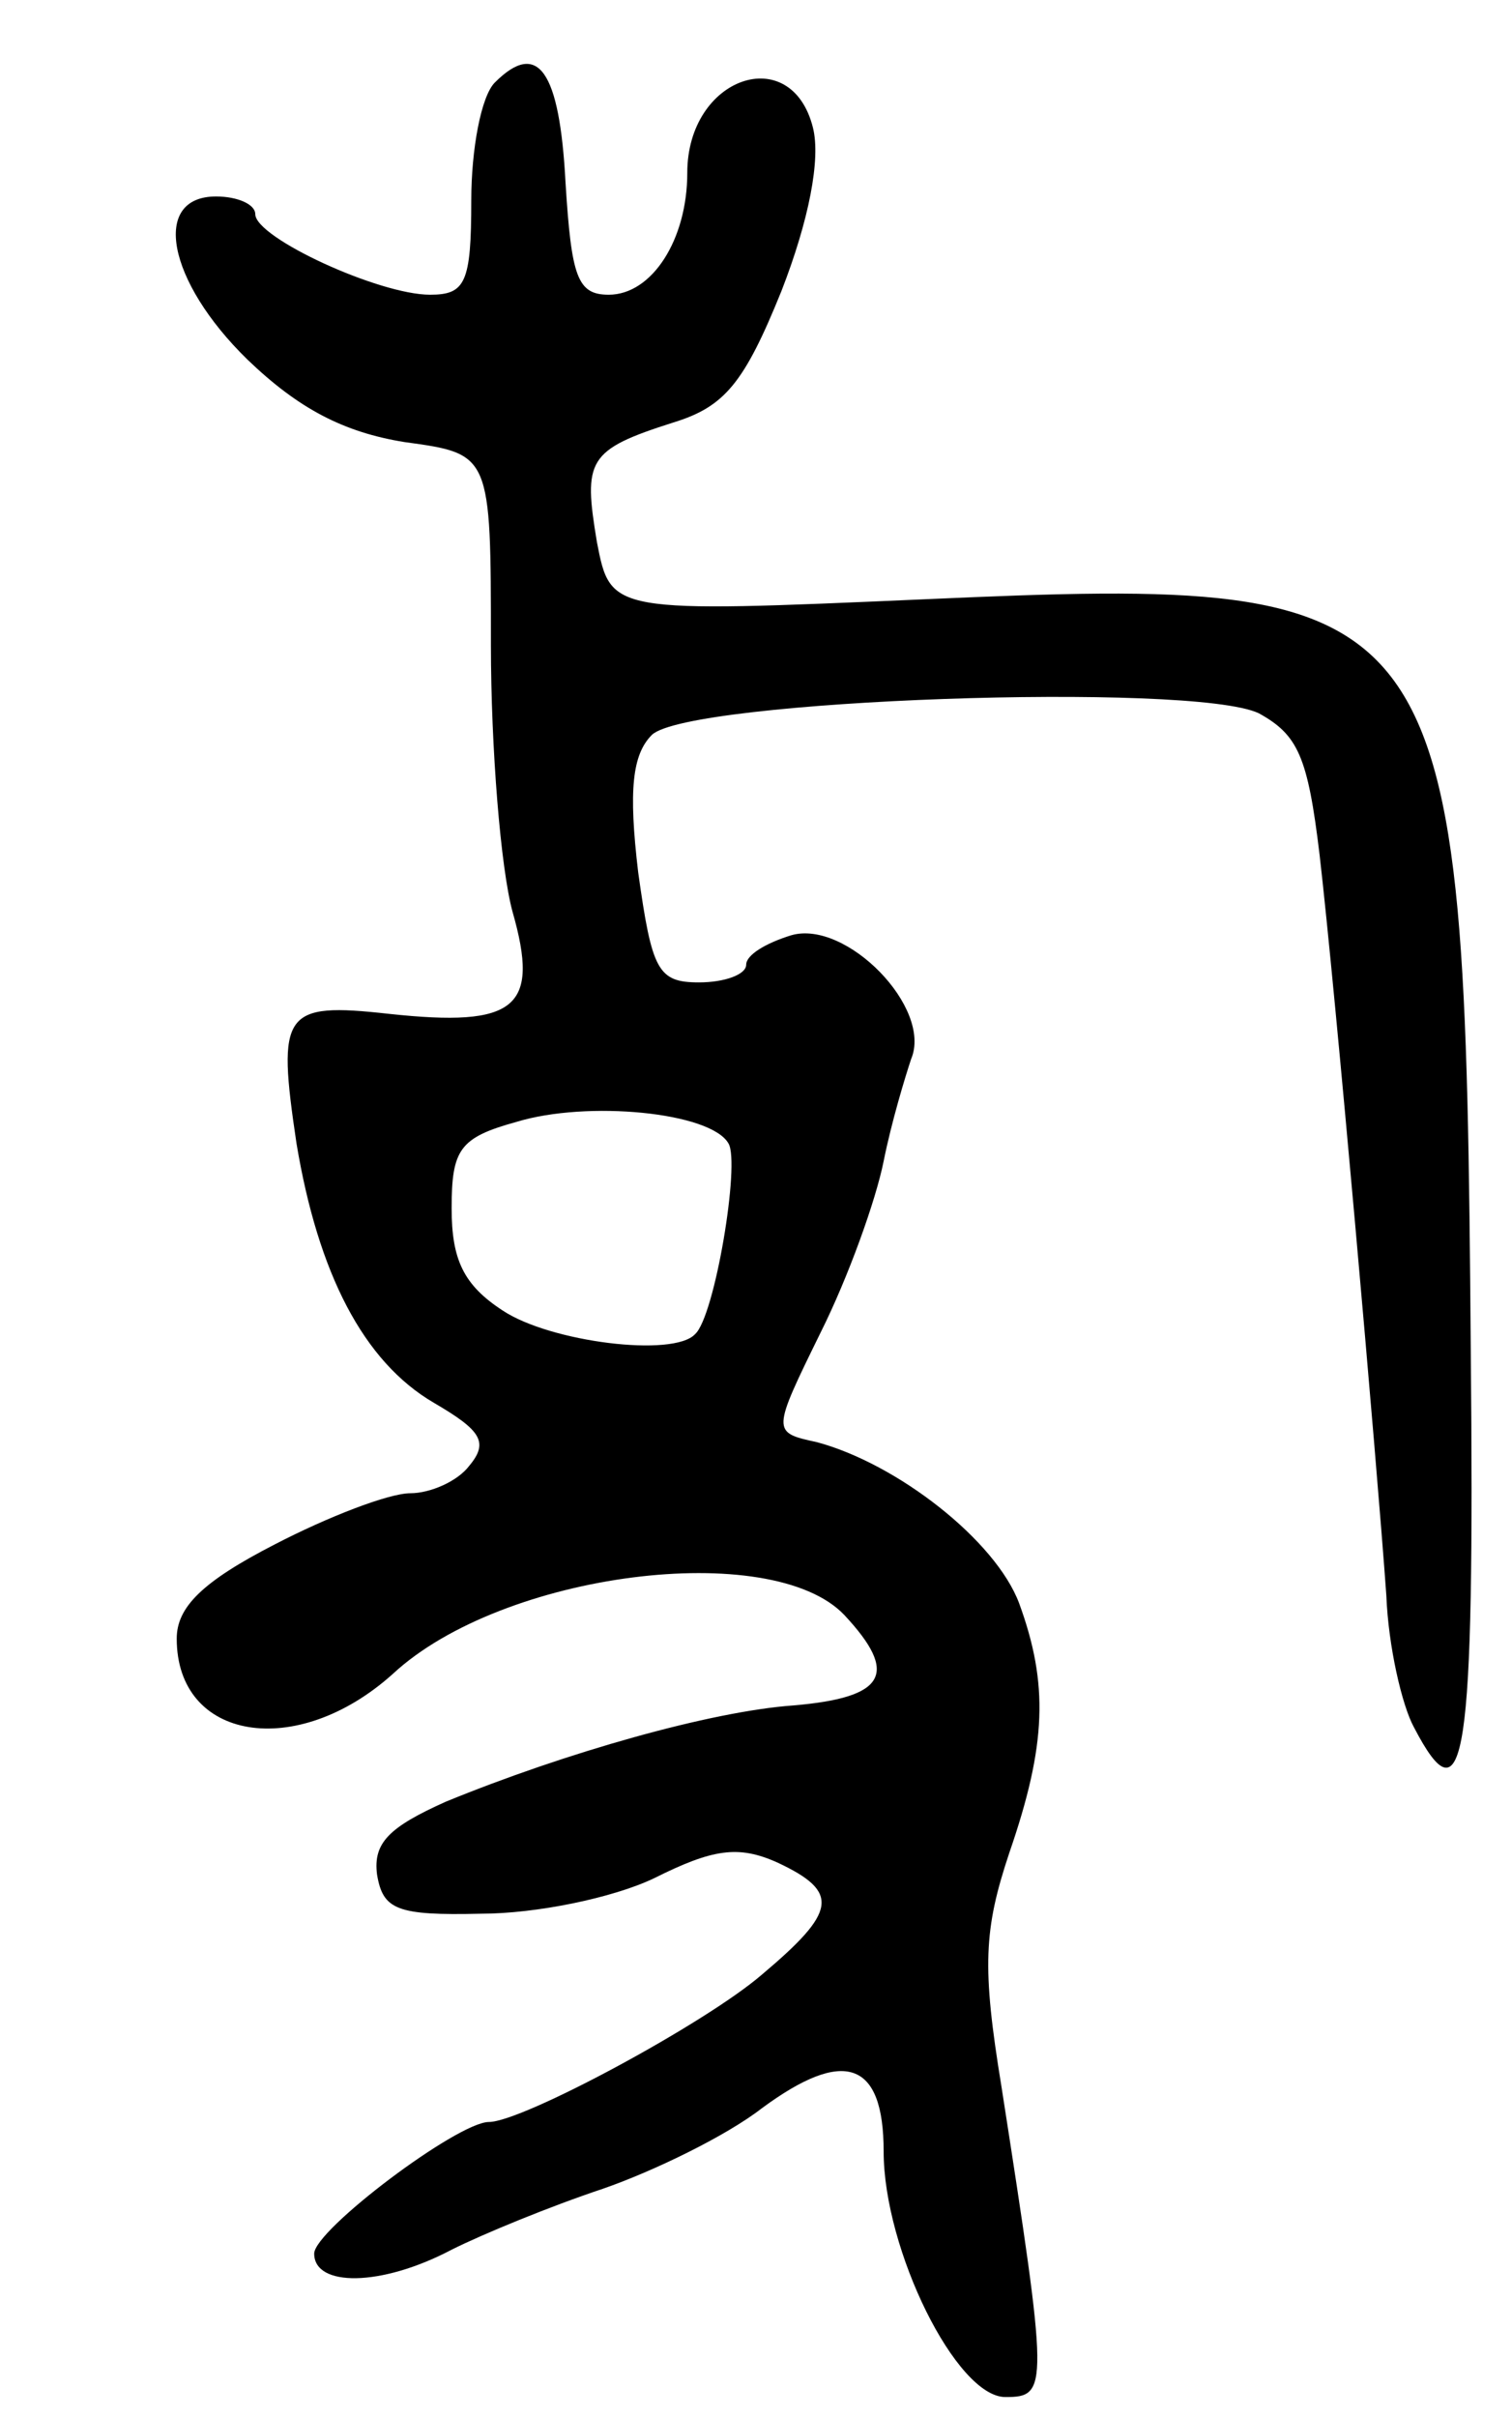 <svg version="1.0" xmlns="http://www.w3.org/2000/svg"
 width="77pt" height="123pt" viewBox="0 0 77 123"
 preserveAspectRatio="xMidYMid meet">
<g transform="translate(0,123) scale(0.1,-0.1)"
fill="#000000" stroke="none">
<path d="M252 1188 c-7 -7 -12 -34 -12 -60 0 -42 -3 -48 -21 -48 -26 0 -89 29
-89 41 0 5 -9 9 -20 9 -33 0 -25 -43 16 -83 26 -25 49 -37 80 -42 44 -6 44 -6
44 -103 0 -53 5 -114 11 -136 14 -49 2 -59 -63 -52 -54 6 -57 1 -47 -66 11
-66 34 -111 70 -132 24 -14 28 -20 18 -32 -6 -8 -20 -14 -30 -14 -11 0 -42
-12 -69 -26 -37 -19 -50 -32 -50 -48 0 -52 61 -62 110 -18 56 52 193 69 230
30 28 -30 21 -42 -26 -46 -42 -3 -116 -24 -177 -49 -29 -13 -37 -21 -35 -37 3
-18 10 -21 53 -20 28 0 67 8 88 18 30 15 43 17 63 8 32 -15 30 -25 -8 -57 -29
-25 -122 -75 -139 -75 -16 0 -89 -55 -89 -67 0 -17 34 -17 70 2 16 8 50 22 77
31 26 9 63 27 81 41 42 31 62 24 62 -22 0 -50 37 -125 62 -125 22 0 22 4 -2
158 -10 61 -9 80 4 119 19 55 20 86 5 127 -12 32 -62 71 -103 82 -23 5 -23 5
2 56 14 28 28 67 32 87 4 20 11 43 14 52 11 26 -33 71 -61 63 -13 -4 -23 -10
-23 -15 0 -5 -11 -9 -24 -9 -21 0 -24 6 -31 56 -5 42 -3 60 7 70 19 18 275 27
309 11 20 -11 25 -22 31 -72 8 -69 29 -307 34 -377 1 -26 8 -56 14 -67 26 -50
31 -18 29 192 -3 386 -8 394 -278 382 -160 -7 -160 -7 -167 29 -7 42 -5 47 39
61 26 8 36 20 55 67 14 36 20 67 16 83 -11 44 -64 26 -64 -23 0 -34 -18 -62
-40 -62 -16 0 -19 9 -22 57 -3 57 -14 73 -36 51z m119 -540 c6 -10 -7 -88 -17
-97 -11 -12 -74 -4 -98 12 -20 13 -26 26 -26 52 0 30 4 36 33 44 36 11 99 5
108 -11z"/>
</g>
</svg>
